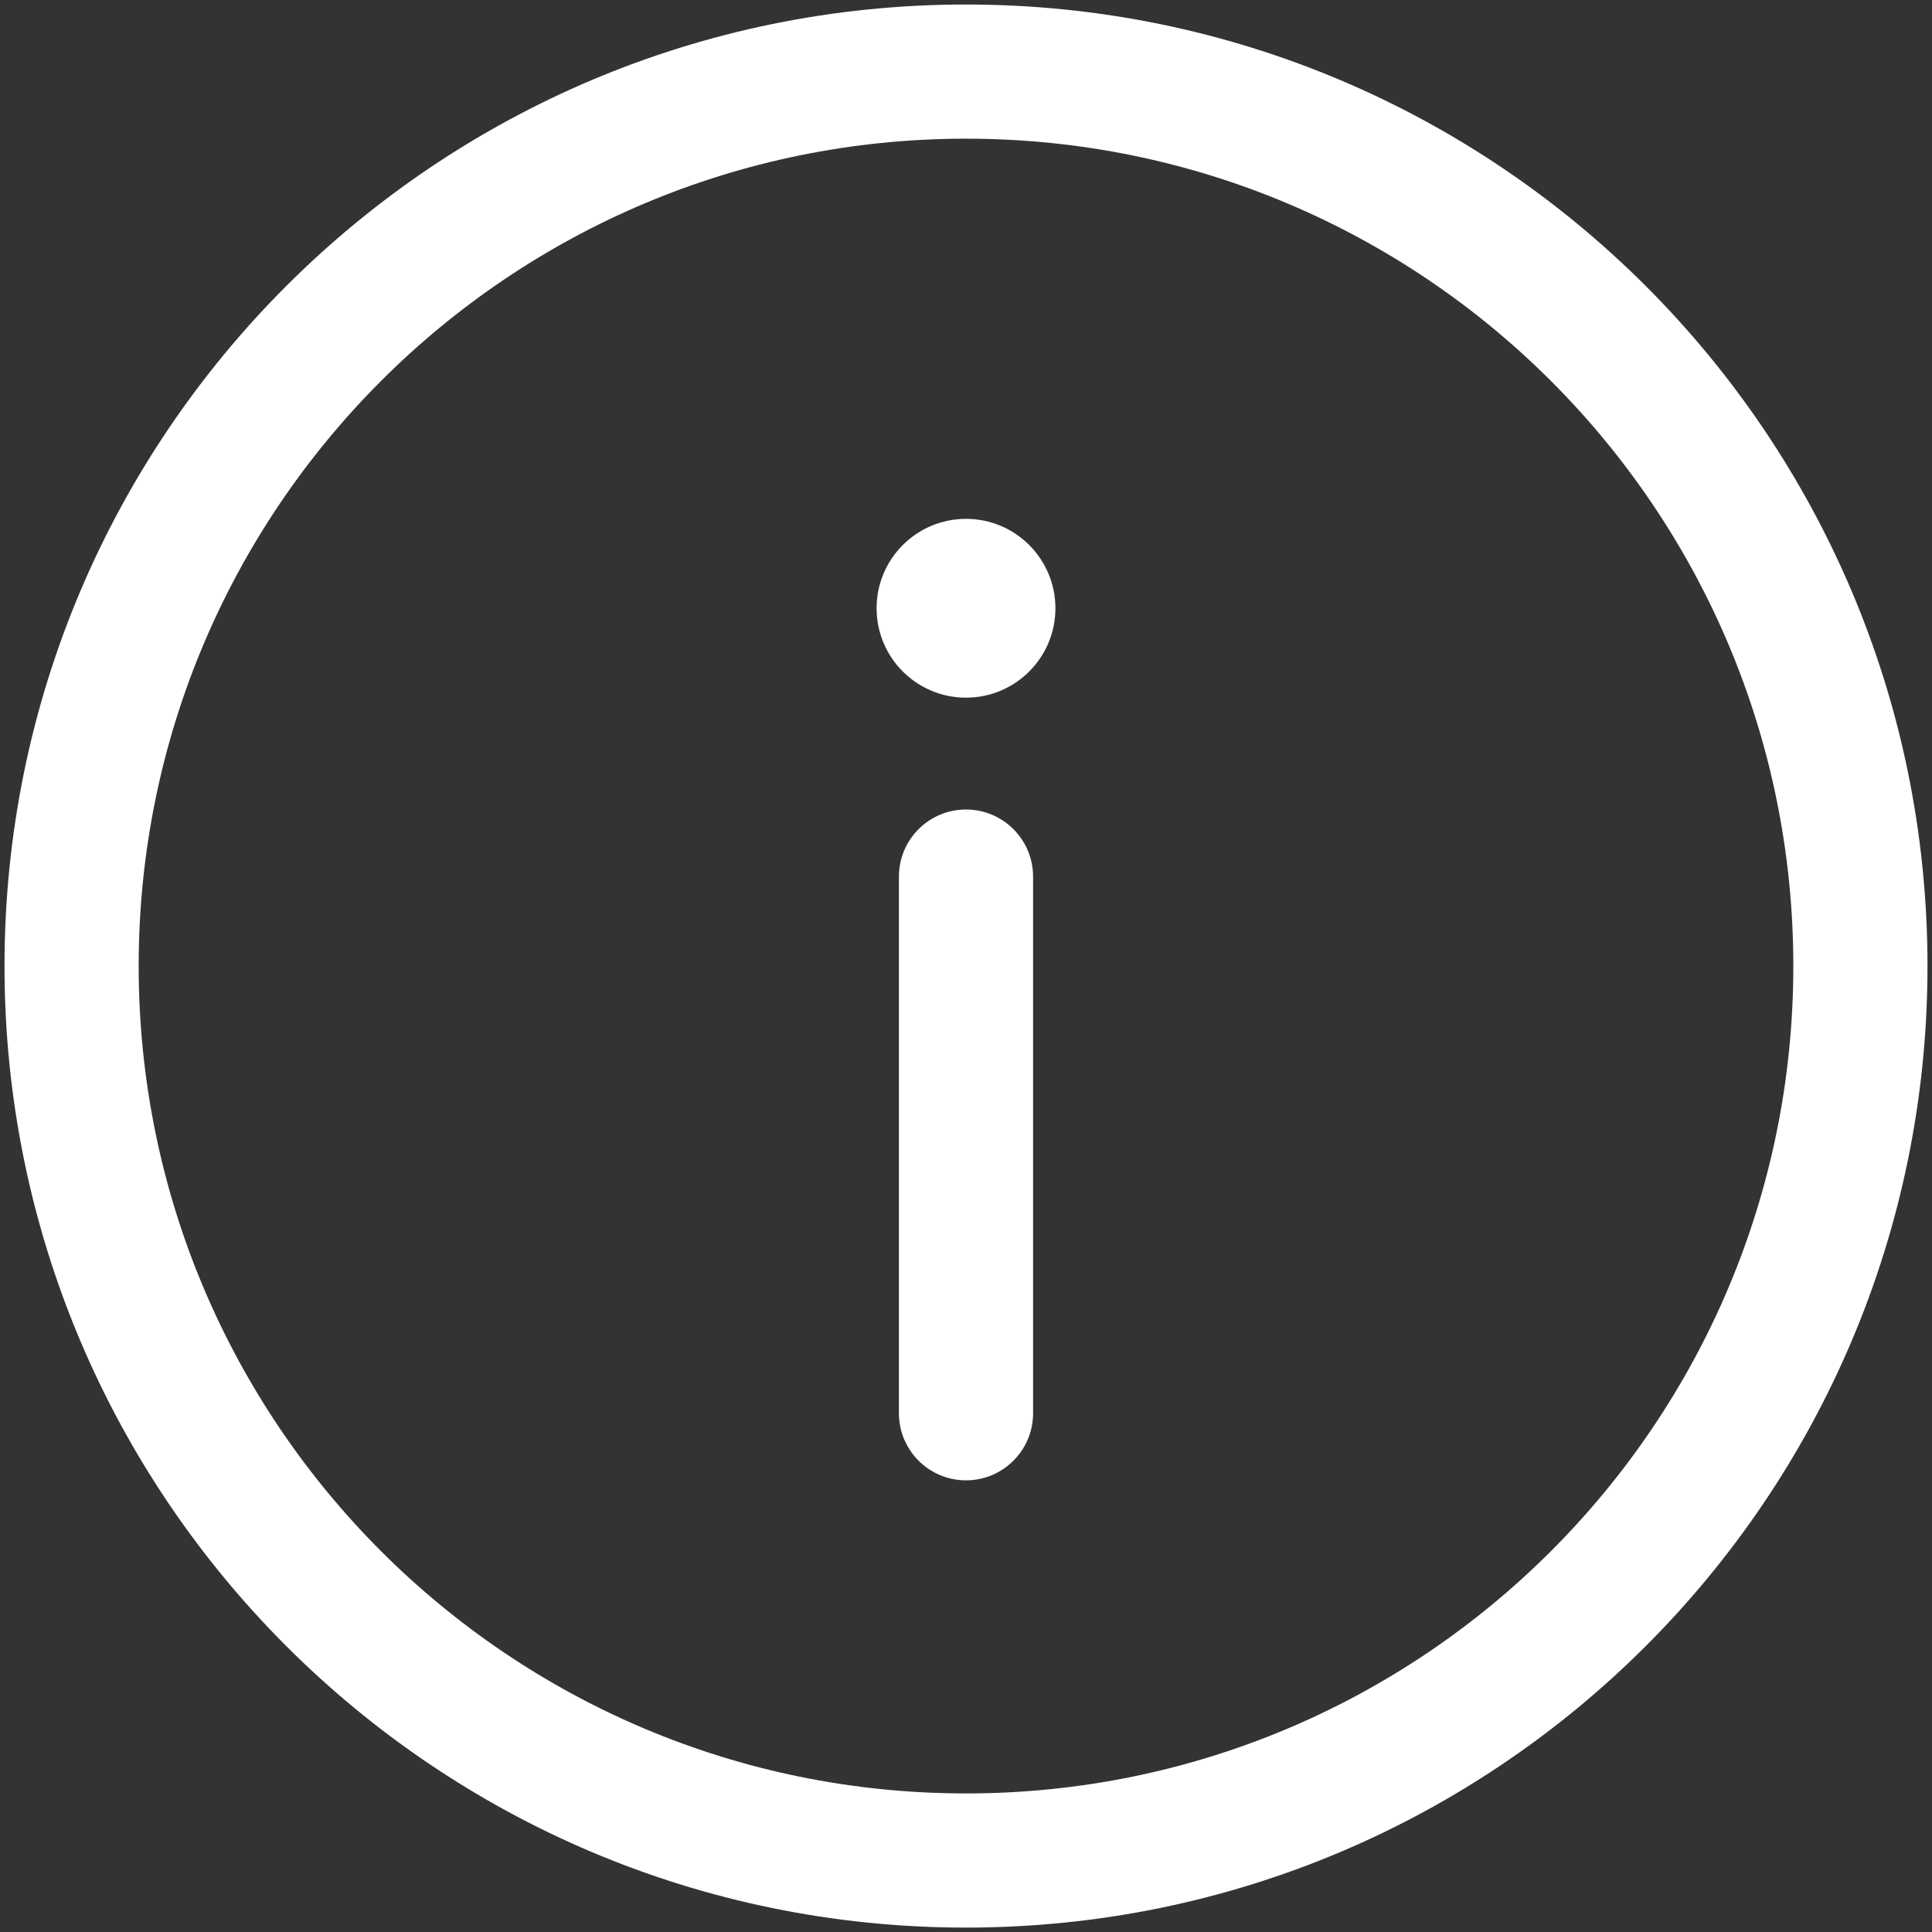 <svg width="18" height="18" viewBox="0 0 18 18" fill="none" xmlns="http://www.w3.org/2000/svg">
<rect x="0" y="0" width="18" height="18" fill="#333333" stroke="none"/>
<path d="M9 13.792C9.345 13.792 9.625 13.512 9.625 13.167V8.167C9.625 7.822 9.345 7.542 9 7.542C8.655 7.542 8.375 7.822 8.375 8.167V13.167C8.375 13.512 8.655 13.792 9 13.792Z" fill="white"/>
<path d="M9 4.834C9.46 4.834 9.833 5.207 9.833 5.667C9.833 6.127 9.46 6.5 9 6.5C8.54 6.5 8.167 6.127 8.167 5.667C8.167 5.207 8.54 4.834 9 4.834Z" fill="white"/>
<path fill-rule="evenodd" clip-rule="evenodd" d="M0.042 9C0.042 4.053 4.053 0.042 9 0.042C13.948 0.042 17.958 4.053 17.958 9C17.958 13.948 13.948 17.959 9 17.959C4.053 17.959 0.042 13.948 0.042 9ZM9 1.292C4.743 1.292 1.292 4.743 1.292 9C1.292 13.258 4.743 16.709 9 16.709C13.257 16.709 16.708 13.258 16.708 9C16.708 4.743 13.257 1.292 9 1.292Z" fill="white"/>
</svg>
